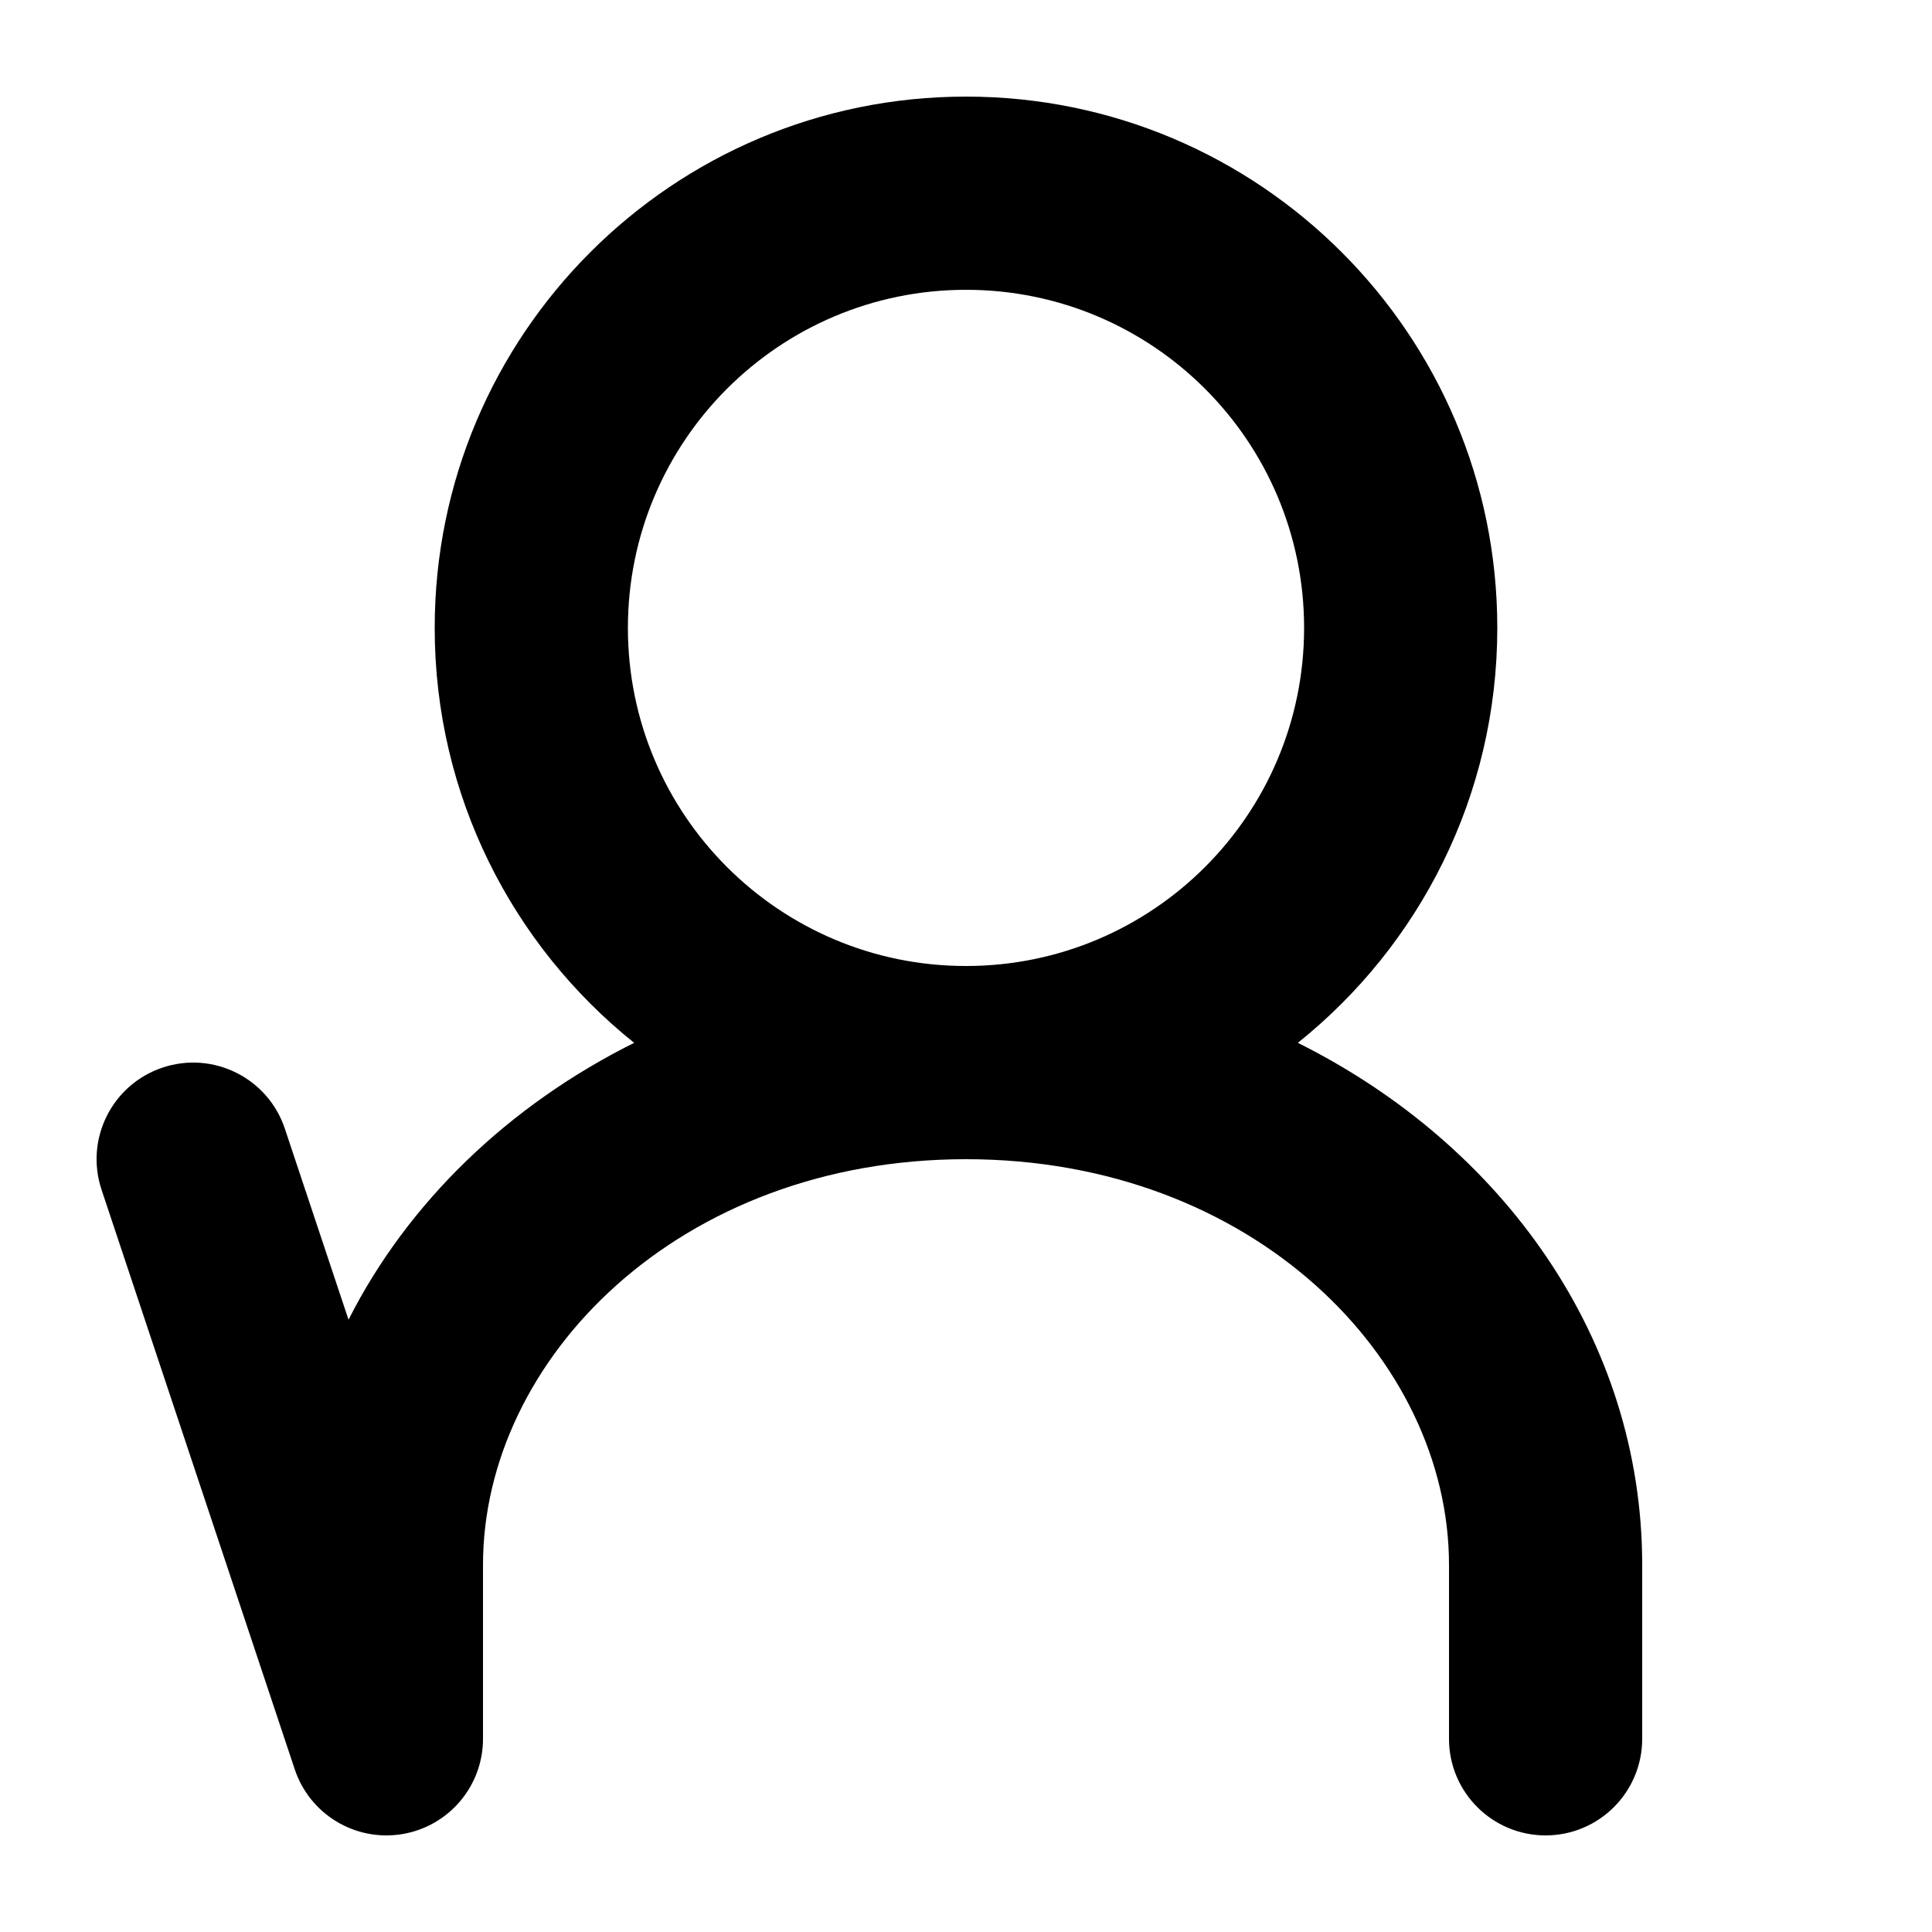 <svg width="1000" height="1000" viewBox="0 0 1000 1000" fill="none" xmlns="http://www.w3.org/2000/svg">
<g id="F1949&#9;PALI">
<rect width="1000" height="1000" fill="white"/>
<path id="Union" fill-rule="evenodd" clip-rule="evenodd" d="M671.764 539.773C734.697 489.378 775 411.895 775 325C775 173.122 651.878 50 500 50C348.122 50 225 173.122 225 325C225 411.895 265.303 489.377 328.236 539.773C263.392 572.095 211.167 622.225 180.398 683.08L147.434 584.189C138.702 557.991 110.386 543.833 84.189 552.566C57.991 561.298 43.833 589.614 52.566 615.811L152.566 915.811C160.321 939.076 183.803 953.282 208.009 949.354C232.215 945.426 250 924.523 250 900V810C250 703.244 351.626 600 500 600C648.374 600 750 703.244 750 810V900C750 927.614 772.386 950 800 950C827.614 950 850 927.614 850 900V810C850 692.972 777.732 592.594 671.764 539.773ZM500 500C596.65 500 675 421.65 675 325C675 228.35 596.65 150 500 150C403.35 150 325 228.35 325 325C325 421.65 403.35 500 500 500Z" fill="black"/>
</g>
</svg>

